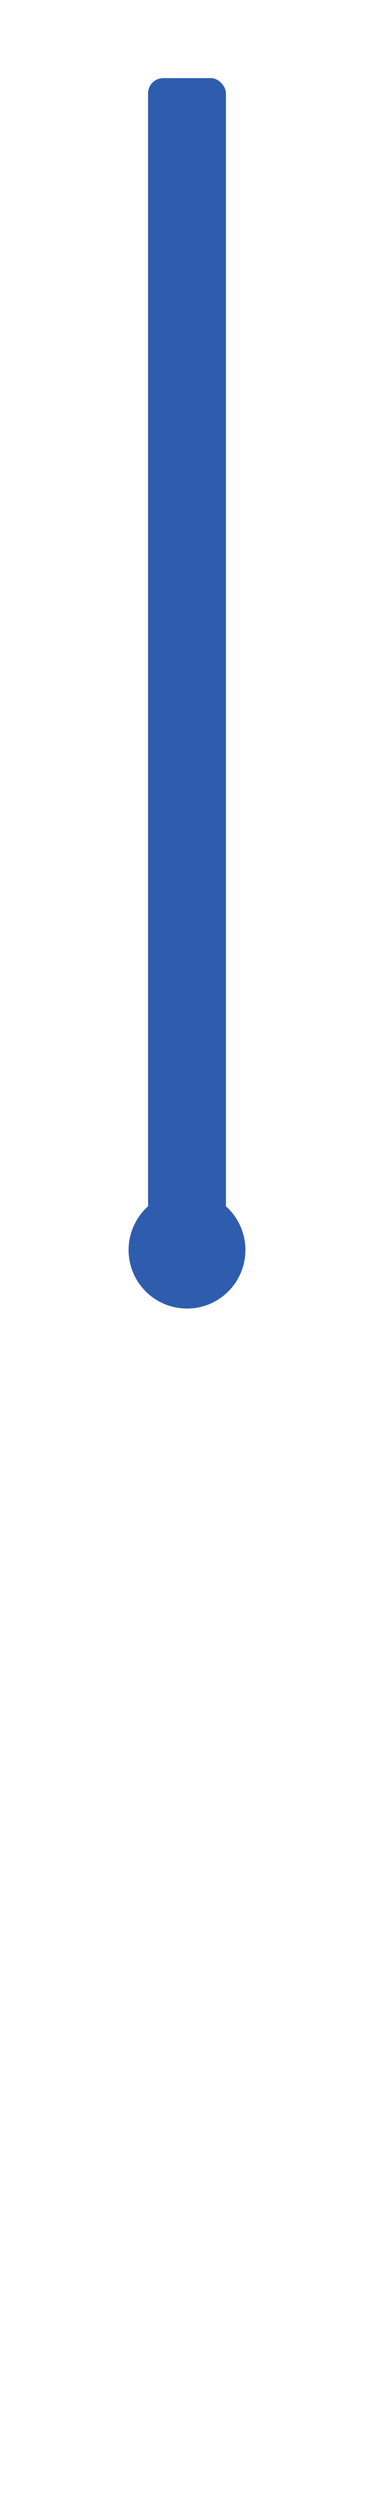 <?xml version="1.0" encoding="UTF-8" standalone="no"?>
<!-- Created with Inkscape (http://www.inkscape.org/) -->

<svg
   xmlns:dc="http://purl.org/dc/elements/1.1/"
   xmlns:cc="http://creativecommons.org/ns#"
   xmlns:rdf="http://www.w3.org/1999/02/22-rdf-syntax-ns#"
   xmlns:svg="http://www.w3.org/2000/svg"
   xmlns="http://www.w3.org/2000/svg"
   xmlns:sodipodi="http://sodipodi.sourceforge.net/DTD/sodipodi-0.dtd"
   xmlns:inkscape="http://www.inkscape.org/namespaces/inkscape"
   width="48"
   height="320"
   viewBox="0 0 48 320"
   id="svg2"
   version="1.1"
   inkscape:version="0.91 r13725"
   sodipodi:docname="minute.svg">
  <defs
     id="defs4" />
  <sodipodi:namedview
     id="base"
     pagecolor="#ffffff"
     bordercolor="#666666"
     borderopacity="1.0"
     inkscape:pageopacity="0.0"
     inkscape:pageshadow="2"
     inkscape:zoom="1.4"
     inkscape:cx="-53.169909"
     inkscape:cy="176.1753"
     inkscape:document-units="px"
     inkscape:current-layer="layer1"
     showgrid="false"
     units="px"
     showguides="true"
     inkscape:guide-bbox="true"
     inkscape:window-width="1440"
     inkscape:window-height="876"
     inkscape:window-x="1440"
     inkscape:window-y="24"
     inkscape:window-maximized="1">
    <sodipodi:guide
       position="24,160"
       orientation="1,0"
       id="guide4136"
       inkscape:label=""
       inkscape:color="rgb(0,0,255)" />
    <sodipodi:guide
       position="24,160"
       orientation="0,1"
       id="guide4138"
       inkscape:label=""
       inkscape:color="rgb(0,0,255)" />
    <sodipodi:guide
       position="24,310"
       orientation="0,1"
       id="guide4140"
       inkscape:label=""
       inkscape:color="rgb(0,0,255)" />
  </sodipodi:namedview>
  <g
     inkscape:label="Camada 1"
     inkscape:groupmode="layer"
     id="layer1"
     transform="translate(0,-732.362)">
    <circle
       style="opacity:1;fill:#2f5dae;fill-opacity:1;stroke:none;stroke-width:30.767;stroke-linecap:round;stroke-linejoin:round;stroke-miterlimit:4;stroke-dasharray:none;stroke-opacity:1"
       id="path4148"
       cx="24"
       cy="892.362"
       r="7.5" />
    <rect
       style="opacity:1;fill:#2f5dae;fill-opacity:1;stroke:none;stroke-width:30.767;stroke-linecap:round;stroke-linejoin:round;stroke-miterlimit:4;stroke-dasharray:none;stroke-opacity:1"
       id="rect4152"
       width="10"
       height="150"
       x="19"
       y="742.362"
       ry="1.957" />
  </g>
</svg>
